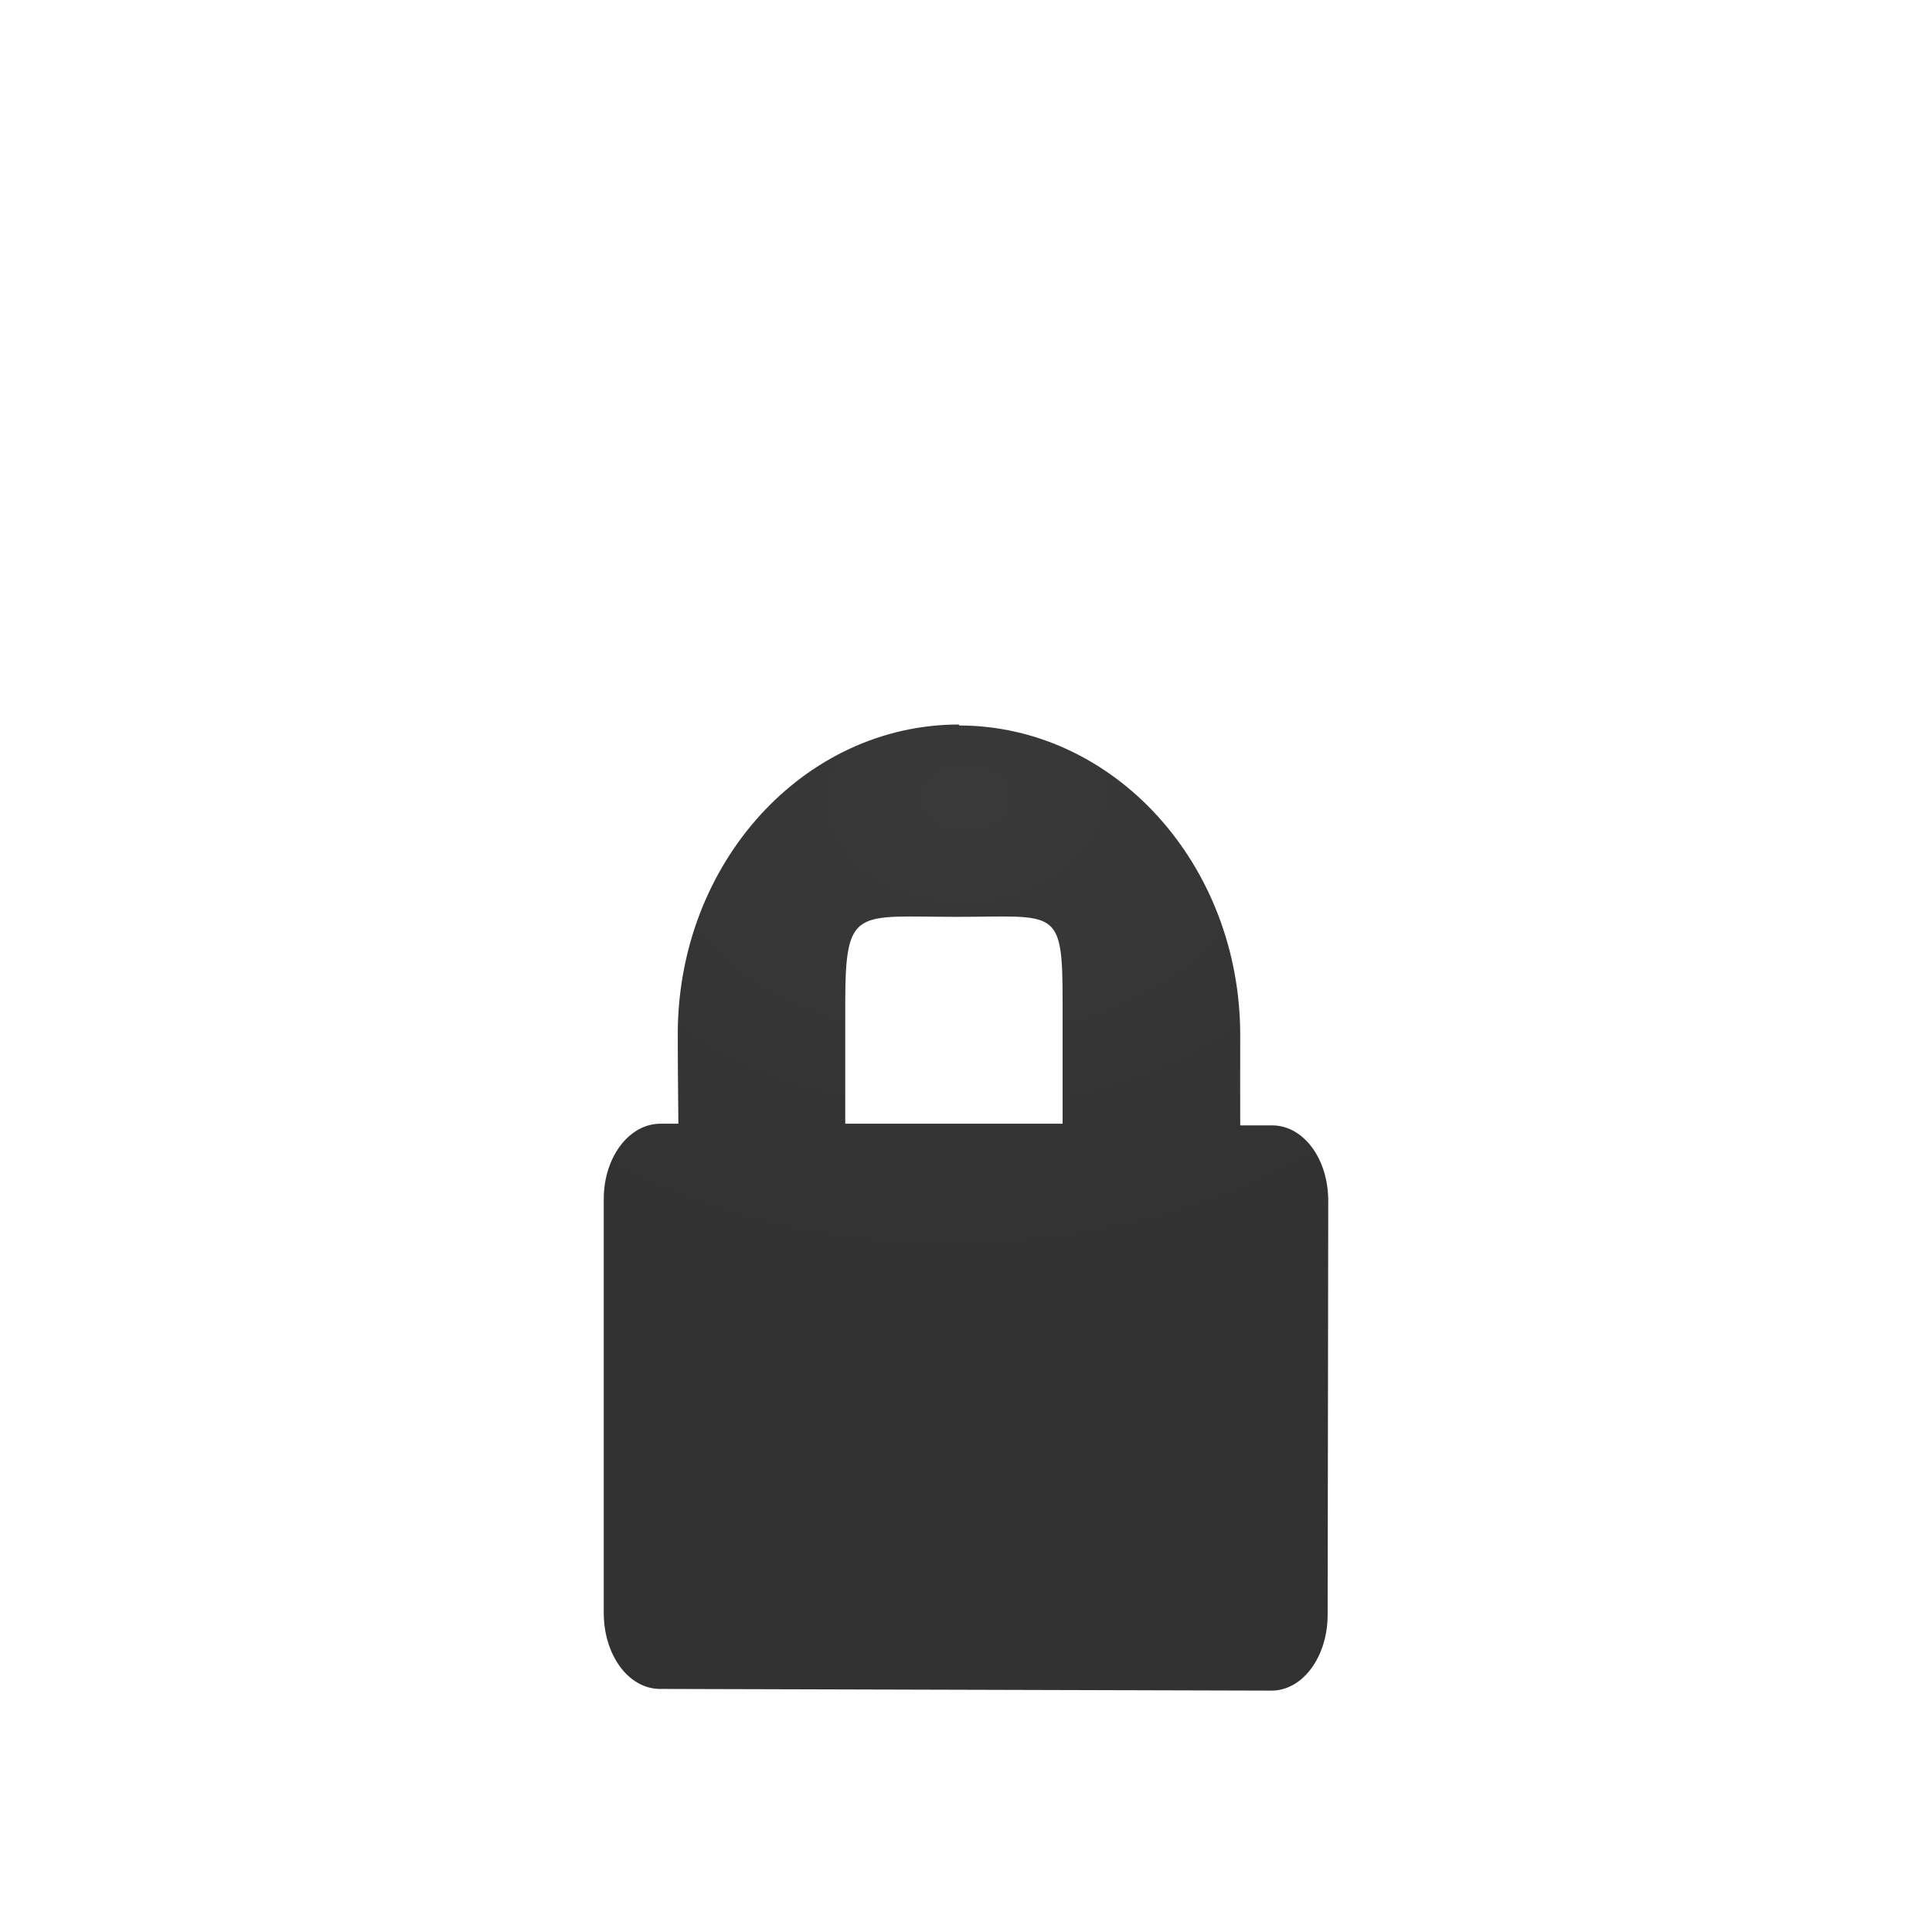 <?xml version="1.0" encoding="UTF-8" standalone="no"?>
<!-- Created with Inkscape (http://www.inkscape.org/) -->

<svg
   xmlns:dc="http://purl.org/dc/elements/1.1/"
   xmlns:cc="http://creativecommons.org/ns#"
   xmlns:rdf="http://www.w3.org/1999/02/22-rdf-syntax-ns#"
   xmlns:svg="http://www.w3.org/2000/svg"
   xmlns="http://www.w3.org/2000/svg"
   xmlns:xlink="http://www.w3.org/1999/xlink"
   xmlns:sodipodi="http://sodipodi.sourceforge.net/DTD/sodipodi-0.dtd"
   xmlns:inkscape="http://www.inkscape.org/namespaces/inkscape"
   width="16"
   height="16"
   id="svg2"
   version="1.1"
   inkscape:version="0.48.4 r9939"
   sodipodi:docname="icon.svg"
   inkscape:export-filename="C:\DEVELOPMENT\workspaces\KNIME-workspace_3_7\com.knime.bigdata.filehandling\src\com\knime\bigdata\hdfs\node\filesettings\icon.png"
   inkscape:export-xdpi="90"
   inkscape:export-ydpi="90">
  <defs
     id="defs4">
    <linearGradient
       id="linearGradient7676"
       y2="218.98"
       gradientUnits="userSpaceOnUse"
       y1="235.93"
       gradientTransform="scale(1.163,0.86)"
       x2="291.14"
       x1="303.4"
       inkscape:collect="always">
      <stop
         id="stop6885"
         style="stop-color:#646212"
         offset="0" />
      <stop
         id="stop6886"
         style="stop-color:#b8b416"
         offset="1" />
    </linearGradient>
    <radialGradient
       cx="64"
       cy="35.38"
       r="31.123"
       id="radialGradient3180"
       xlink:href="#linearGradient3173"
       gradientUnits="userSpaceOnUse"
       gradientTransform="matrix(1.762,-0.074,0.054,1.284,-50.71,-12.867)" />
    <linearGradient
       id="linearGradient3173">
      <stop
         id="stop3175"
         stop-color="#393939" />
      <stop
         id="stop3178"
         offset="1"
         stop-color="#323232" />
    </linearGradient>
    <radialGradient
       r="31.123"
       cy="35.38"
       cx="64"
       gradientTransform="matrix(0.17,-0.007,0.005,0.128,-3.057,1038.884)"
       gradientUnits="userSpaceOnUse"
       id="radialGradient3101"
       xlink:href="#linearGradient3173"
       inkscape:collect="always" />
    <linearGradient
       inkscape:collect="always"
       xlink:href="#linearGradient7676"
       id="linearGradient3773"
       gradientUnits="userSpaceOnUse"
       gradientTransform="matrix(0.357,0,-0.004,0.383,-101.379,955.213)"
       x1="303.4"
       y1="235.93"
       x2="291.14"
       y2="218.98" />
    <radialGradient
       r="31.123"
       cy="35.38"
       cx="64"
       gradientTransform="matrix(0.17,-0.007,0.005,0.128,-3.057,1038.884)"
       gradientUnits="userSpaceOnUse"
       id="radialGradient3101-1"
       xlink:href="#linearGradient3173-7"
       inkscape:collect="always" />
    <linearGradient
       id="linearGradient3173-7">
      <stop
         id="stop3175-4"
         stop-color="#393939" />
      <stop
         id="stop3178-0"
         offset="1"
         stop-color="#323232" />
    </linearGradient>
    <radialGradient
       r="31.123"
       cy="35.38"
       cx="64"
       gradientTransform="matrix(0.17,-0.007,0.005,0.128,-3.057,2.522)"
       gradientUnits="userSpaceOnUse"
       id="radialGradient3790"
       xlink:href="#linearGradient3173-7"
       inkscape:collect="always" />
  </defs>
  <sodipodi:namedview
     id="base"
     pagecolor="#ffffff"
     bordercolor="#666666"
     borderopacity="1.0"
     inkscape:pageopacity="0.0"
     inkscape:pageshadow="2"
     inkscape:zoom="4"
     inkscape:cx="17.325902"
     inkscape:cy="-89.202146"
     inkscape:document-units="px"
     inkscape:current-layer="layer2"
     showgrid="true"
     inkscape:window-width="2498"
     inkscape:window-height="1417"
     inkscape:window-x="54"
     inkscape:window-y="-8"
     inkscape:window-maximized="1"
     inkscape:snap-from-guide="false">
    <inkscape:grid
       type="xygrid"
       id="grid3019"
       empspacing="5"
       visible="true"
       enabled="true"
       snapvisiblegridlinesonly="true" />
  </sodipodi:namedview>
  <g
     inkscape:label="Ebene 1"
     inkscape:groupmode="layer"
     id="layer1"
     transform="translate(0,-1036.362)"
     style="display:none">
    <path
       id="rect5637"
       sodipodi:nodetypes="ccccccccccccc"
       style="fill:url(#linearGradient3773);fill-rule:evenodd;stroke:#898c19;stroke-width:0.978;stroke-linecap:round;stroke-linejoin:round;stroke-miterlimit:4;stroke-dasharray:none"
       d="m 1.645,1037.846 1.994,0 c 0.371,0.027 0.567,0.379 0.565,0.879 0.002,0.45 0.502,1.164 0.796,1.164 l 6.714,-0.054 c 0.58,0 0.779,0.2 0.771,1.039 l 0.334,8.487 c -0.008,0.839 -0.481,1.516 -1.058,1.516 l -10.246,0 c -0.577,0 -1.036,-0.678 -1.028,-1.516 l 0.099,-9.999 c 0.008,-0.839 0.481,-1.516 1.058,-1.516 z"
       inkscape:connector-curvature="0" />
    <rect
       rx="0.827"
       ry="1.108"
       id="rect5015"
       style="fill:#b8b416;fill-rule:evenodd;stroke:#898c19;stroke-width:0.986;stroke-linecap:round;stroke-linejoin:round;stroke-miterlimit:4;stroke-dasharray:none"
       transform="matrix(1,0,-0.312,0.95,0,0)"
       width="12.346"
       y="1096.572"
       x="345.554"
       height="9.514" />
  </g>
  <g
     inkscape:groupmode="layer"
     id="layer2"
     inkscape:label="lock">
    <path
       style="fill:url(#radialGradient3790)"
       d="M 7.942,6 C 6.657,6 5.614,7.146 5.613,8.562 c -1.911e-4,0.26 0.003,0.508 0.005,0.744 l -0.148,0 c -0.26,0 -0.47,0.277 -0.47,0.624 l 0,3.427 c -1.955e-4,0.348 0.204,0.629 0.465,0.63 l 5.065,0.014 c 0.26,0 0.465,-0.282 0.465,-0.629 l 0.005,-3.427 C 11,9.597 10.796,9.32 10.535,9.32 l -0.264,0 c -7.5e-4,-0.235 -1.95e-4,-0.463 0,-0.745 0.001,-1.416 -1.044,-2.566 -2.329,-2.567 z m -0.021,1.593 c 0.827,0 0.88,-0.089 0.879,0.706 l 0,1.007 -1.8,0 0,-1.007 C 7.001,7.505 7.093,7.593 7.921,7.593 z"
       inkscape:connector-curvature="0"
       id="path2666"
       sodipodi:nodetypes="cccsccccccccccccccccc"
       inkscape:export-filename="C:\DEVELOPMENT\workspaces\KNIME-workspace_3_7\com.knime.bigdata.filehandling\src\com\knime\bigdata\hdfs\node\filesettings\lock.png"
       inkscape:export-xdpi="90"
       inkscape:export-ydpi="90" />
  </g>
</svg>
